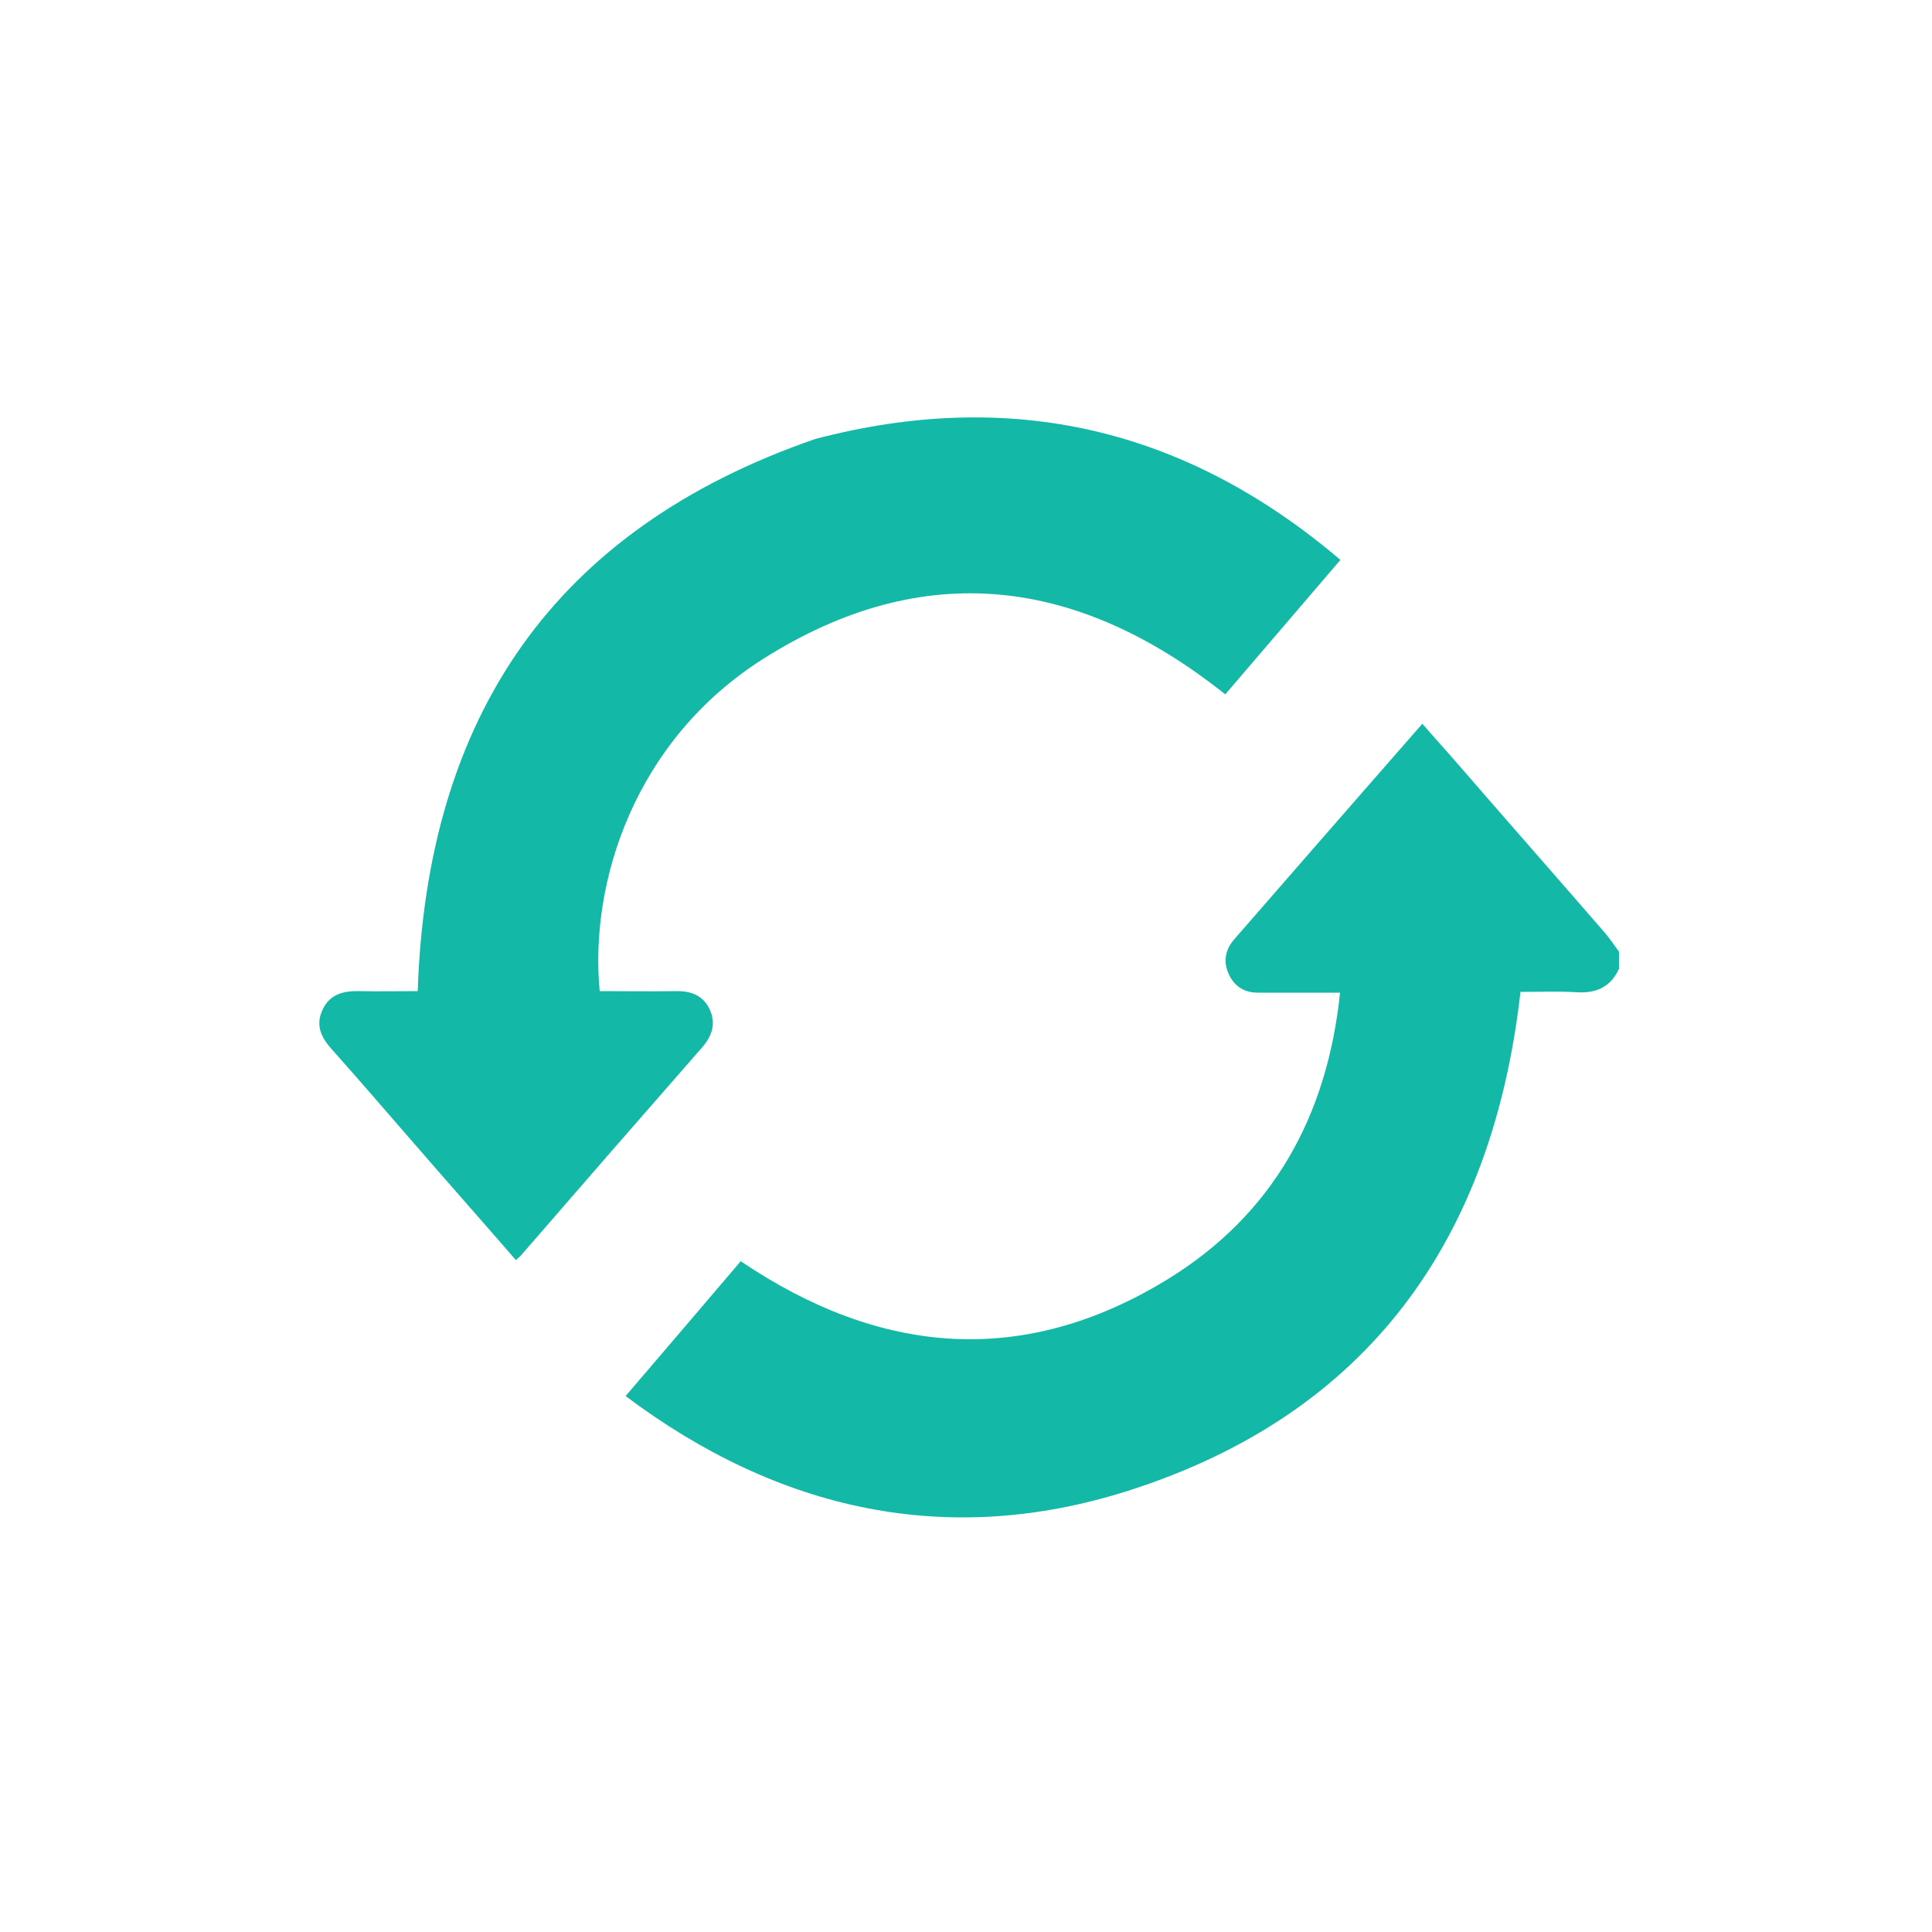 
<svg version="1.1" id="Layer_1" xmlns="http://www.w3.org/2000/svg" xmlns:xlink="http://www.w3.org/1999/xlink" x="0px" y="0px"
	 viewBox="0 0 500 500" style="enable-background:new 0 0 500 500;" xml:space="preserve">
<style type="text/css">
	.st0{fill:#14B8A6;}
</style>
<g>
	<g>
		<path class="st0" d="M419,250.7c-2.1,4.6-5.7,6.4-10.8,6.1c-5-0.3-10-0.1-14.7-0.1C386.2,321,354,366,292,385.8
			c-46.8,14.9-90.5,5.2-130.1-24.5c10.2-11.9,20-23.4,29.8-34.9c36.1,24.4,73.2,27.6,110.6,4.6c27.1-16.7,41.2-42.1,44.5-74.1
			c-5.6,0-10.8,0-16,0c-1.6,0-3.3,0-4.9,0c-3.7,0.1-6.4-1.5-7.9-4.8c-1.5-3.3-0.9-6.4,1.5-9.1c6.5-7.5,13.1-15,19.6-22.5
			c9.6-11,19.1-21.9,29-33.2c3.2,3.7,6.4,7.2,9.5,10.8c12.4,14.3,24.9,28.5,37.3,42.8c1.5,1.7,2.8,3.6,4.1,5.4
			C419,247.7,419,249.2,419,250.7z"/>
	</g>
	<g>
		<path class="st0" d="M155.2,256.5c6.7,0,13.1,0.1,19.6,0c4-0.1,7.2,1.1,8.9,4.8c1.7,3.8,0.5,6.9-2.1,9.9
			c-15.6,17.8-31.1,35.6-46.6,53.5c-0.4,0.5-0.9,0.9-1.5,1.4c-9.2-10.6-18.4-21-27.5-31.5c-6.7-7.7-13.3-15.4-20.1-23
			c-2.7-3-4.3-6.1-2.5-10.1c1.8-4.1,5.3-5.1,9.5-5c5.2,0.1,10.4,0,15.2,0c2.4-71.1,35.2-119.5,102.9-142.9
			c50.7-13.3,95.8-2.8,135.9,31.3c-10.2,11.9-20.1,23.5-29.8,34.8c-37.9-30.2-77.9-35.5-119.4-9.3
			C164.2,191.5,152.5,228.4,155.2,256.5z"/>
	</g>
</g>
</svg>

